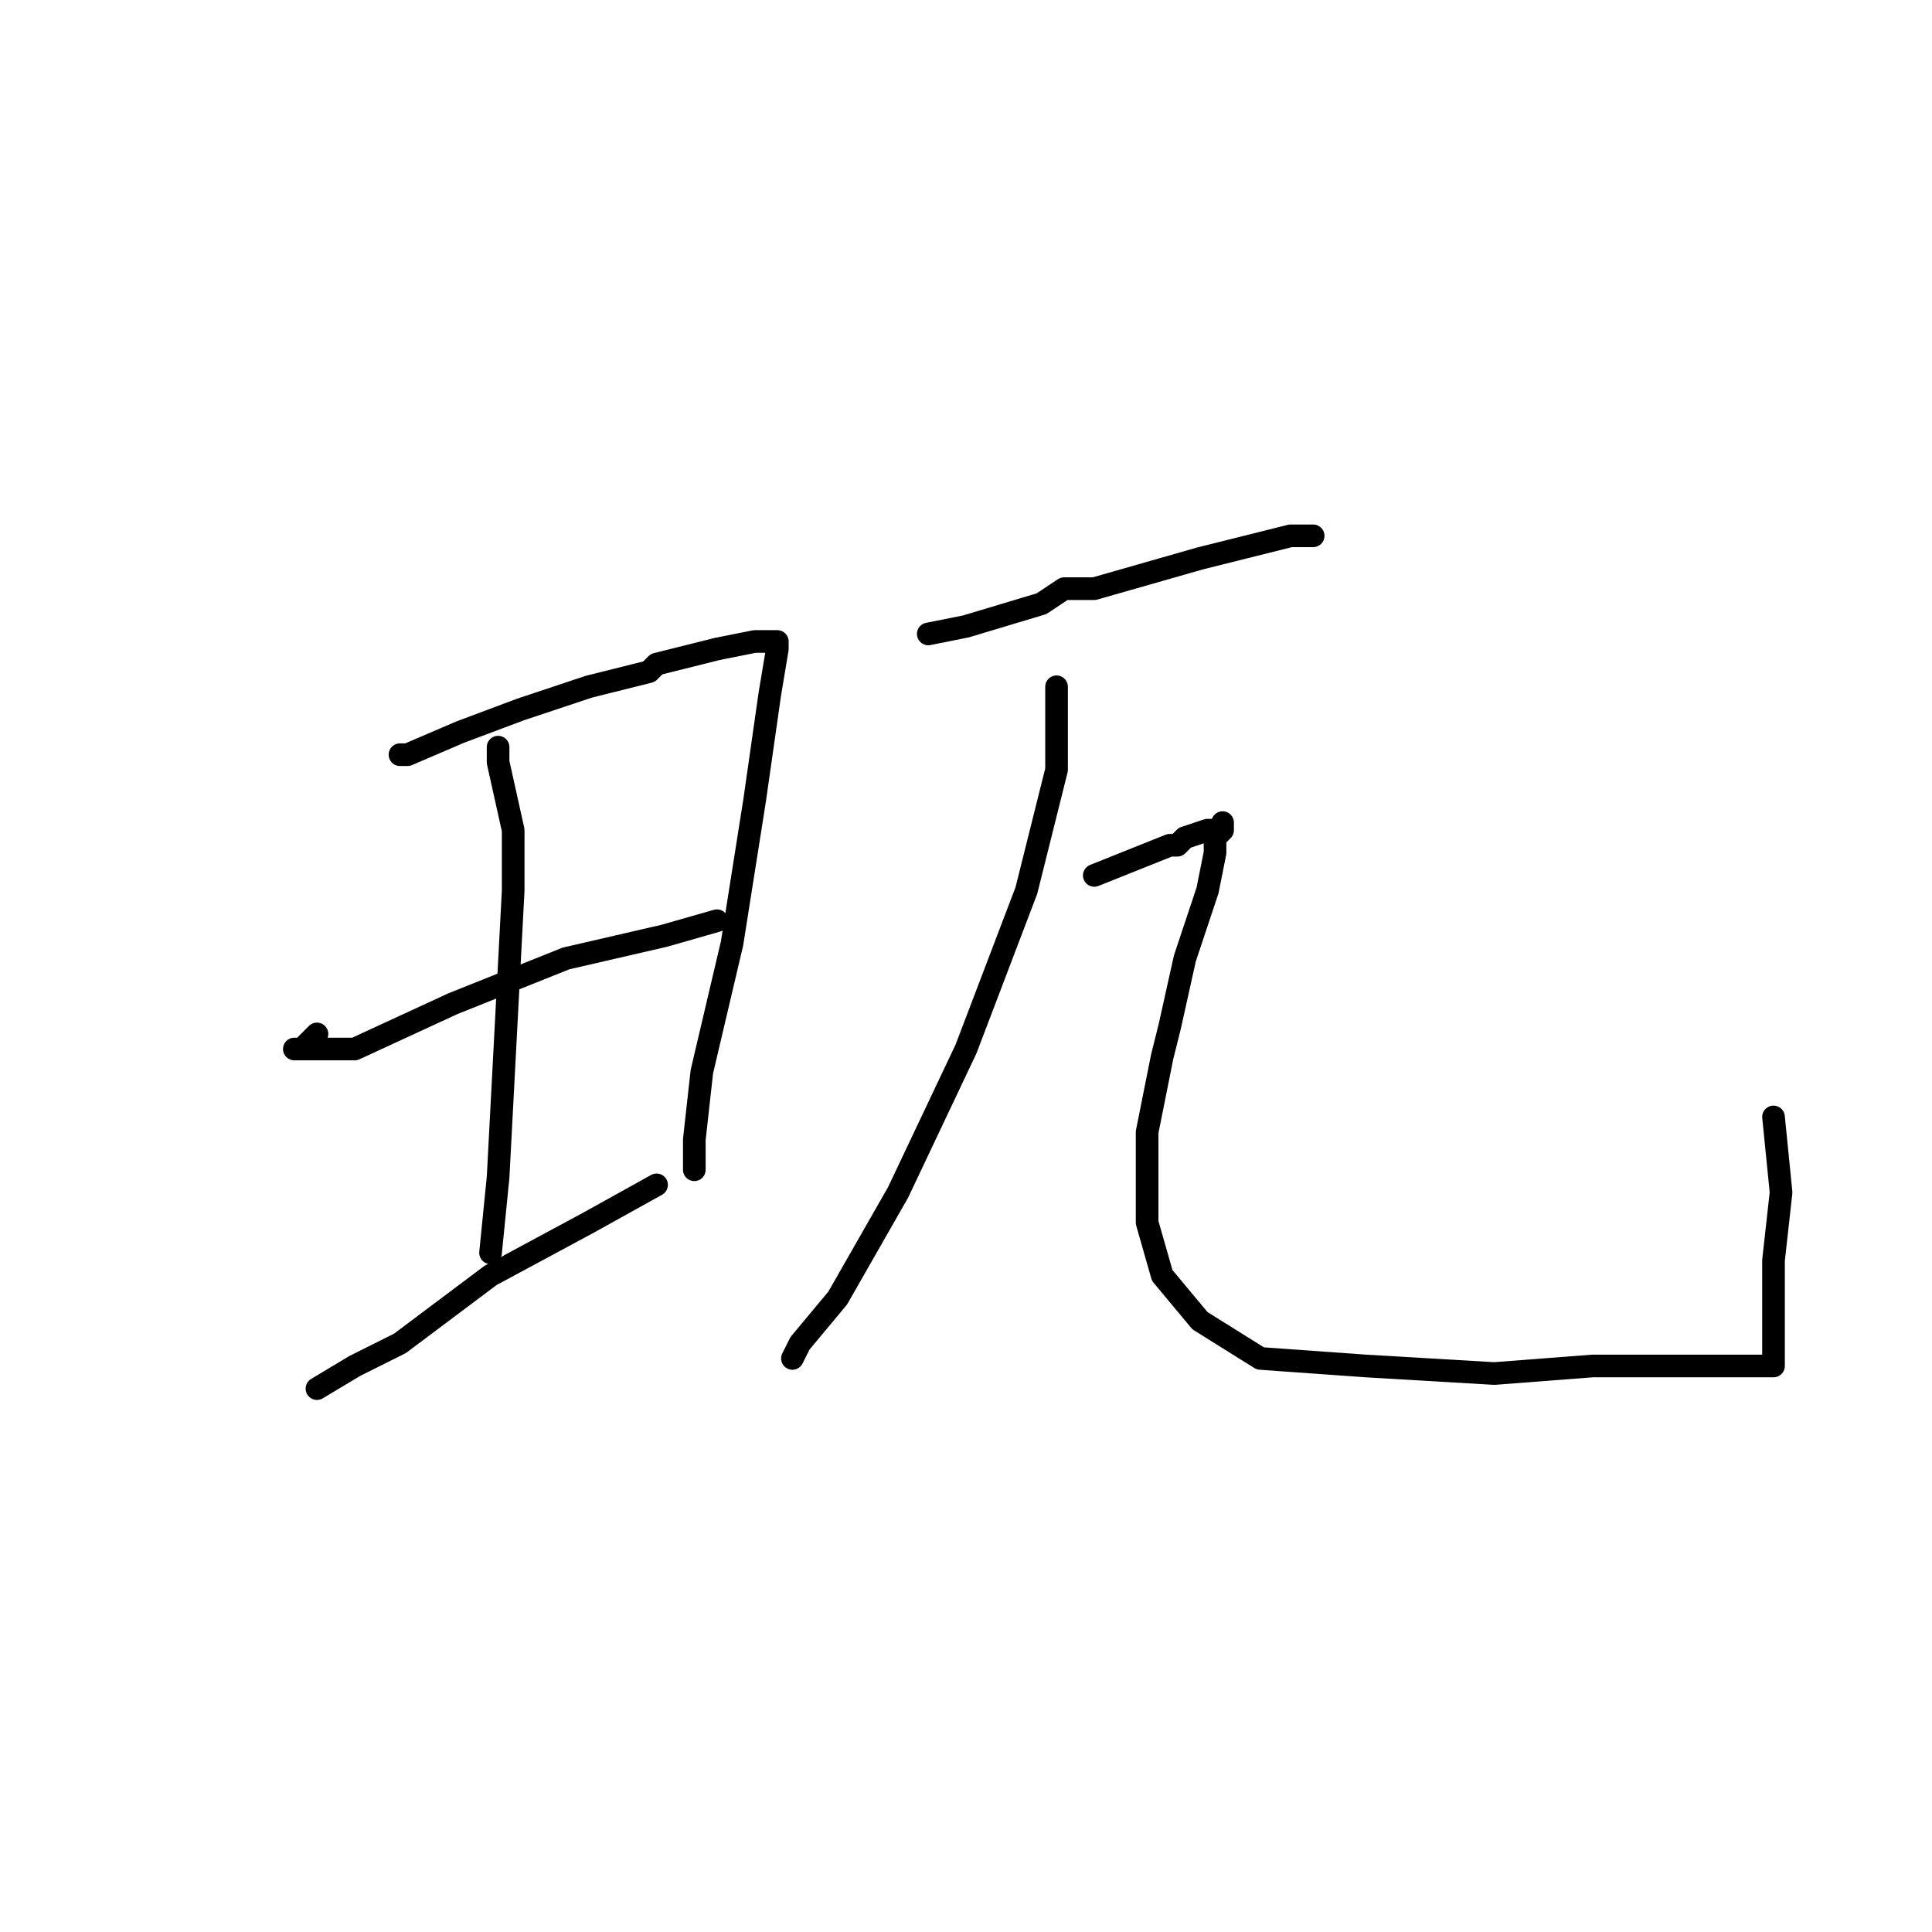 <?xml version="1.0" standalone="no"?>
    <svg width="256" height="256" xmlns="http://www.w3.org/2000/svg" version="1.1">
    <polyline stroke="black" stroke-width="3" stroke-linecap="round" fill="transparent" stroke-linejoin="round" points="54 100 53 100 54 100 61 97 69 94 78 91 86 89 87 88 95 86 100 85 102 85 103 85 103 86 102 92 100 106 97 125 93 142 92 151 92 155 92 155 " />
        <polyline stroke="black" stroke-width="3" stroke-linecap="round" fill="transparent" stroke-linejoin="round" points="42 137 40 139 39 139 40 139 47 139 60 133 75 127 88 124 95 122 95 122 " />
        <polyline stroke="black" stroke-width="3" stroke-linecap="round" fill="transparent" stroke-linejoin="round" points="66 99 66 101 68 110 68 118 67 137 66 156 65 166 65 166 " />
        <polyline stroke="black" stroke-width="3" stroke-linecap="round" fill="transparent" stroke-linejoin="round" points="42 184 47 181 53 178 65 169 78 162 87 157 87 157 " />
        <polyline stroke="black" stroke-width="3" stroke-linecap="round" fill="transparent" stroke-linejoin="round" points="123 84 128 83 138 80 141 78 145 78 159 74 171 71 174 71 174 71 " />
        <polyline stroke="black" stroke-width="3" stroke-linecap="round" fill="transparent" stroke-linejoin="round" points="140 91 140 97 140 102 136 118 128 139 119 158 111 172 106 178 105 180 105 180 " />
        <polyline stroke="black" stroke-width="3" stroke-linecap="round" fill="transparent" stroke-linejoin="round" points="145 116 150 114 155 112 156 112 157 111 160 110 162 110 162 109 162 110 161 111 161 113 160 118 158 124 157 127 155 136 154 140 152 150 152 153 152 162 154 169 159 175 167 180 181 181 198 182 211 181 214 181 223 181 225 181 232 181 235 181 235 180 235 179 235 177 235 174 235 167 236 158 235 148 235 148 " />
        </svg>